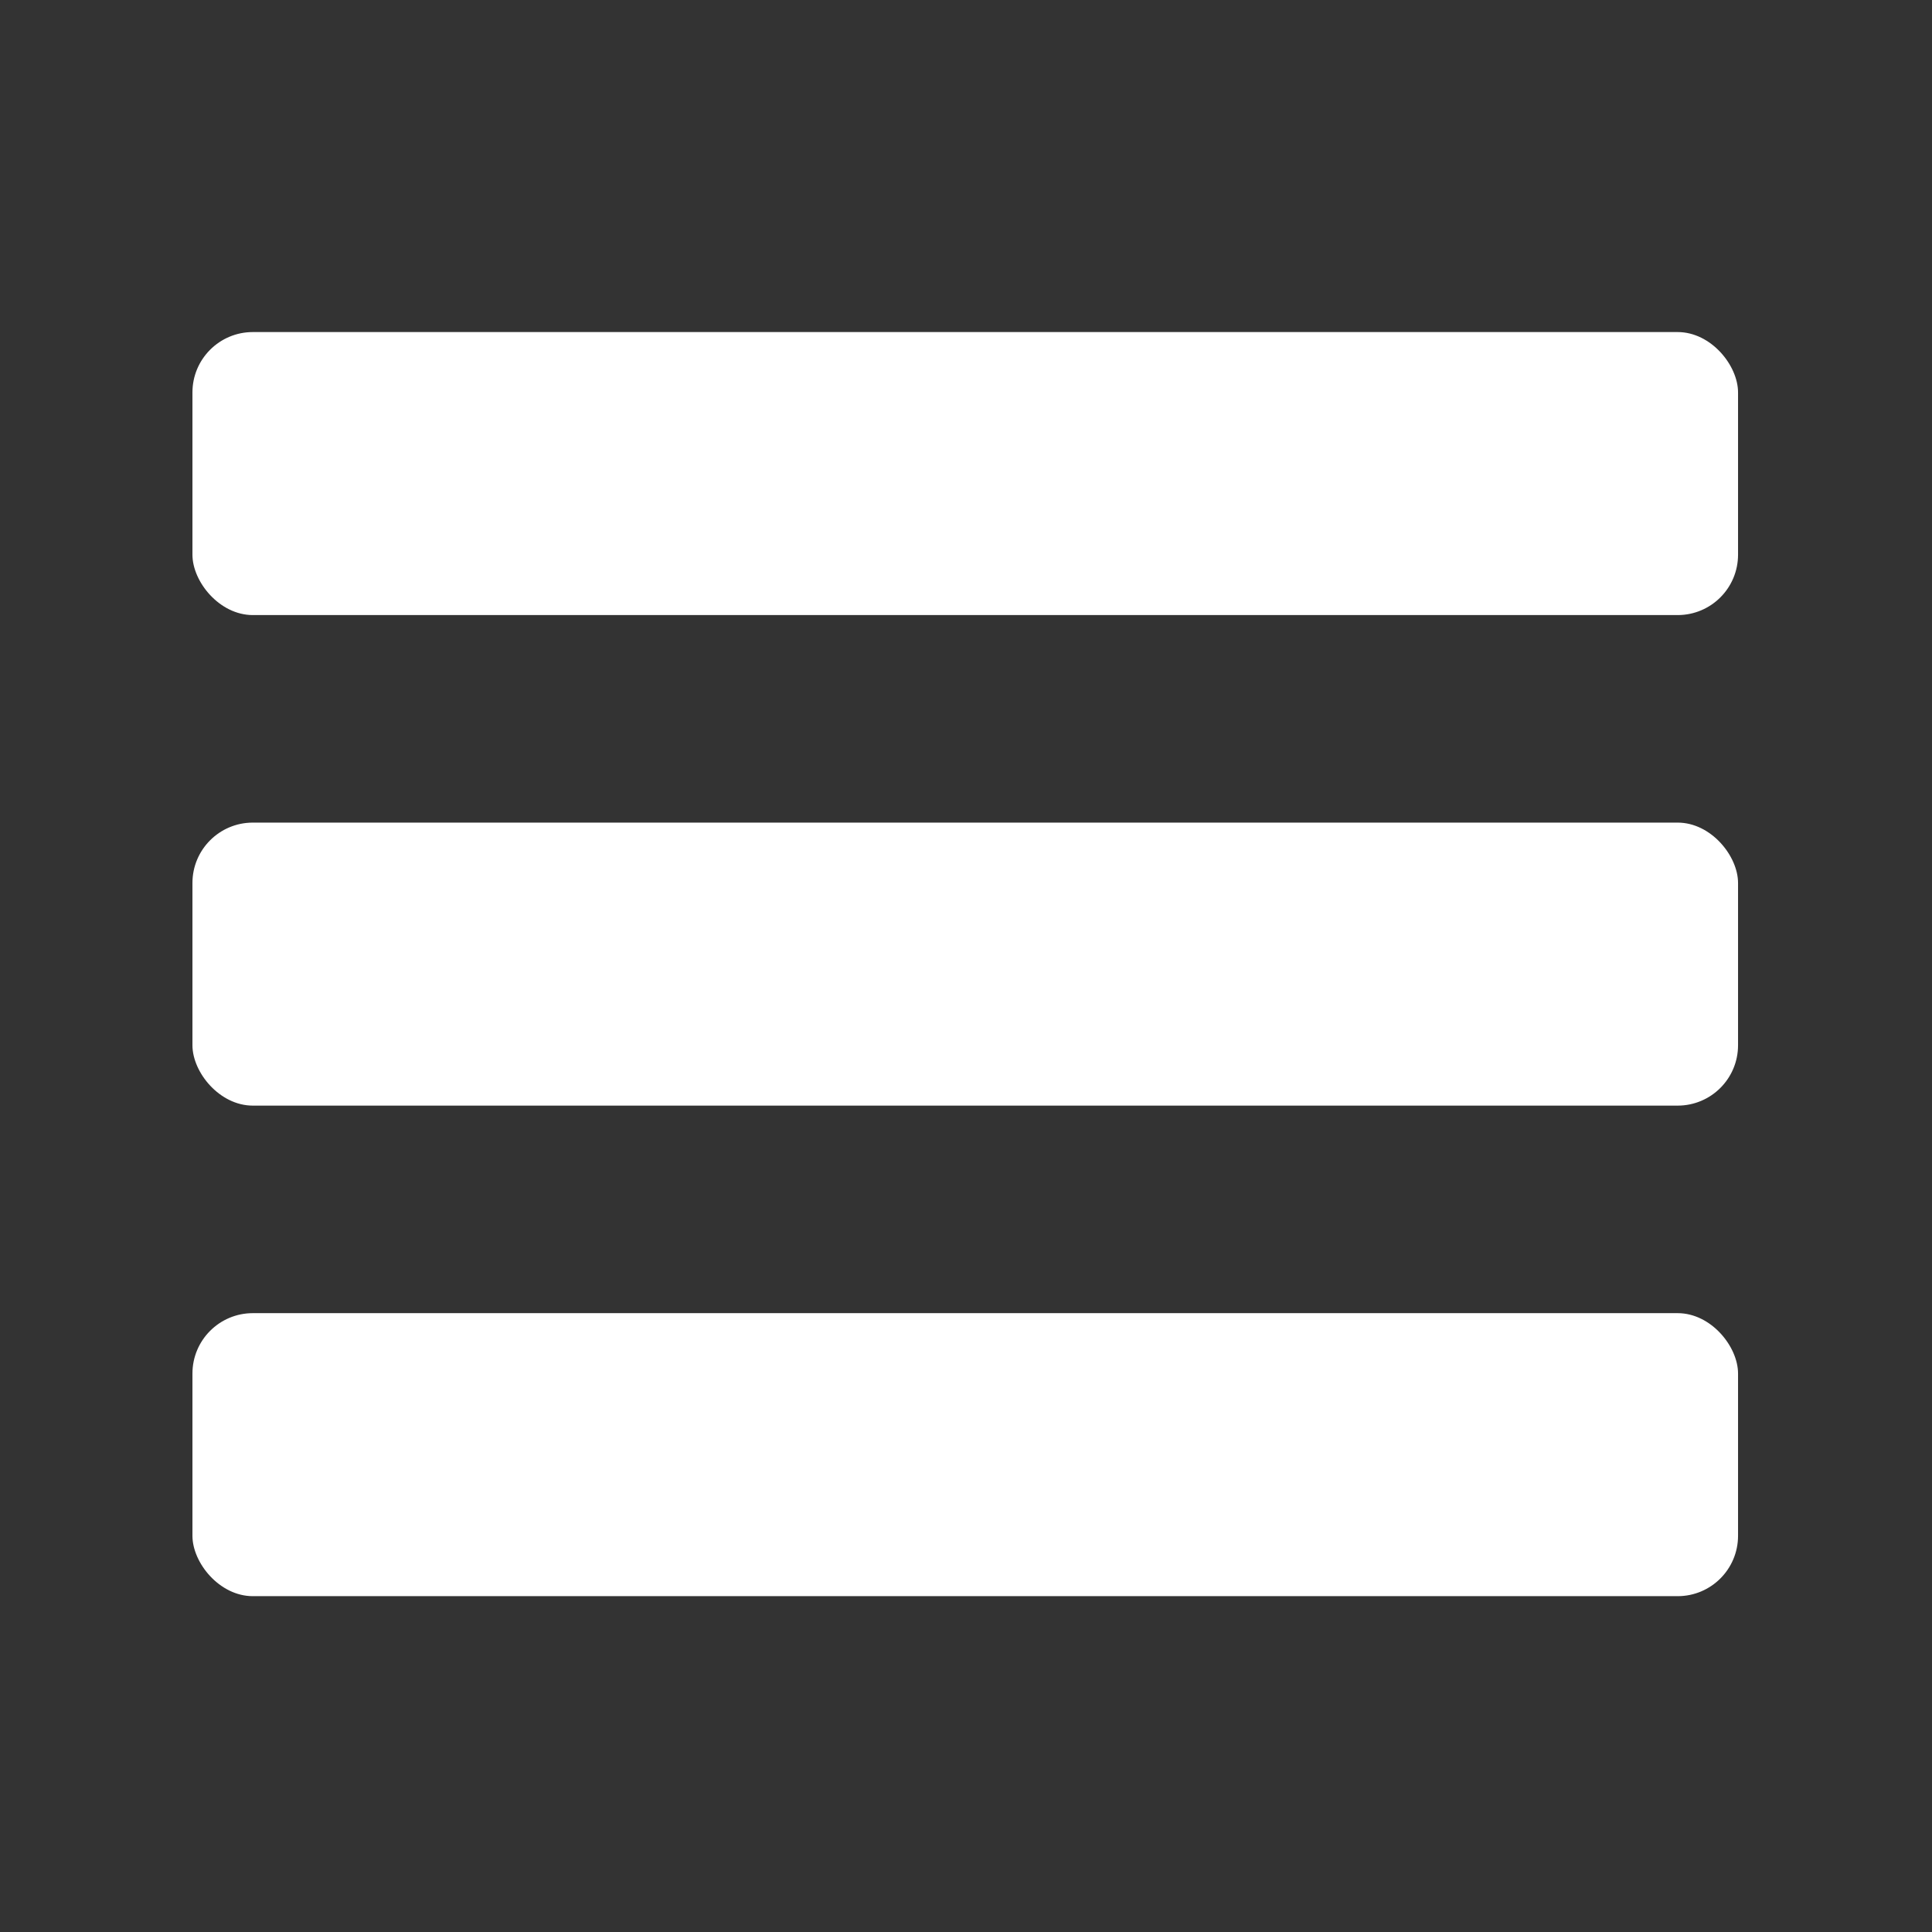 <svg width="512" height="512" viewBox="0 0 512 512" fill="none" xmlns="http://www.w3.org/2000/svg">
<rect x="0" y="0" width="512" height="512" fill="#333333" stroke="none"/>
<rect x="51" y="218" width="409.6" height="75" rx="16" fill="white"/>
<rect x="51" y="88" width="409.6" height="75" rx="16" fill="white"/>
<rect x="51" y="348" width="409.6" height="75" rx="16" fill="white"/>
</svg>
